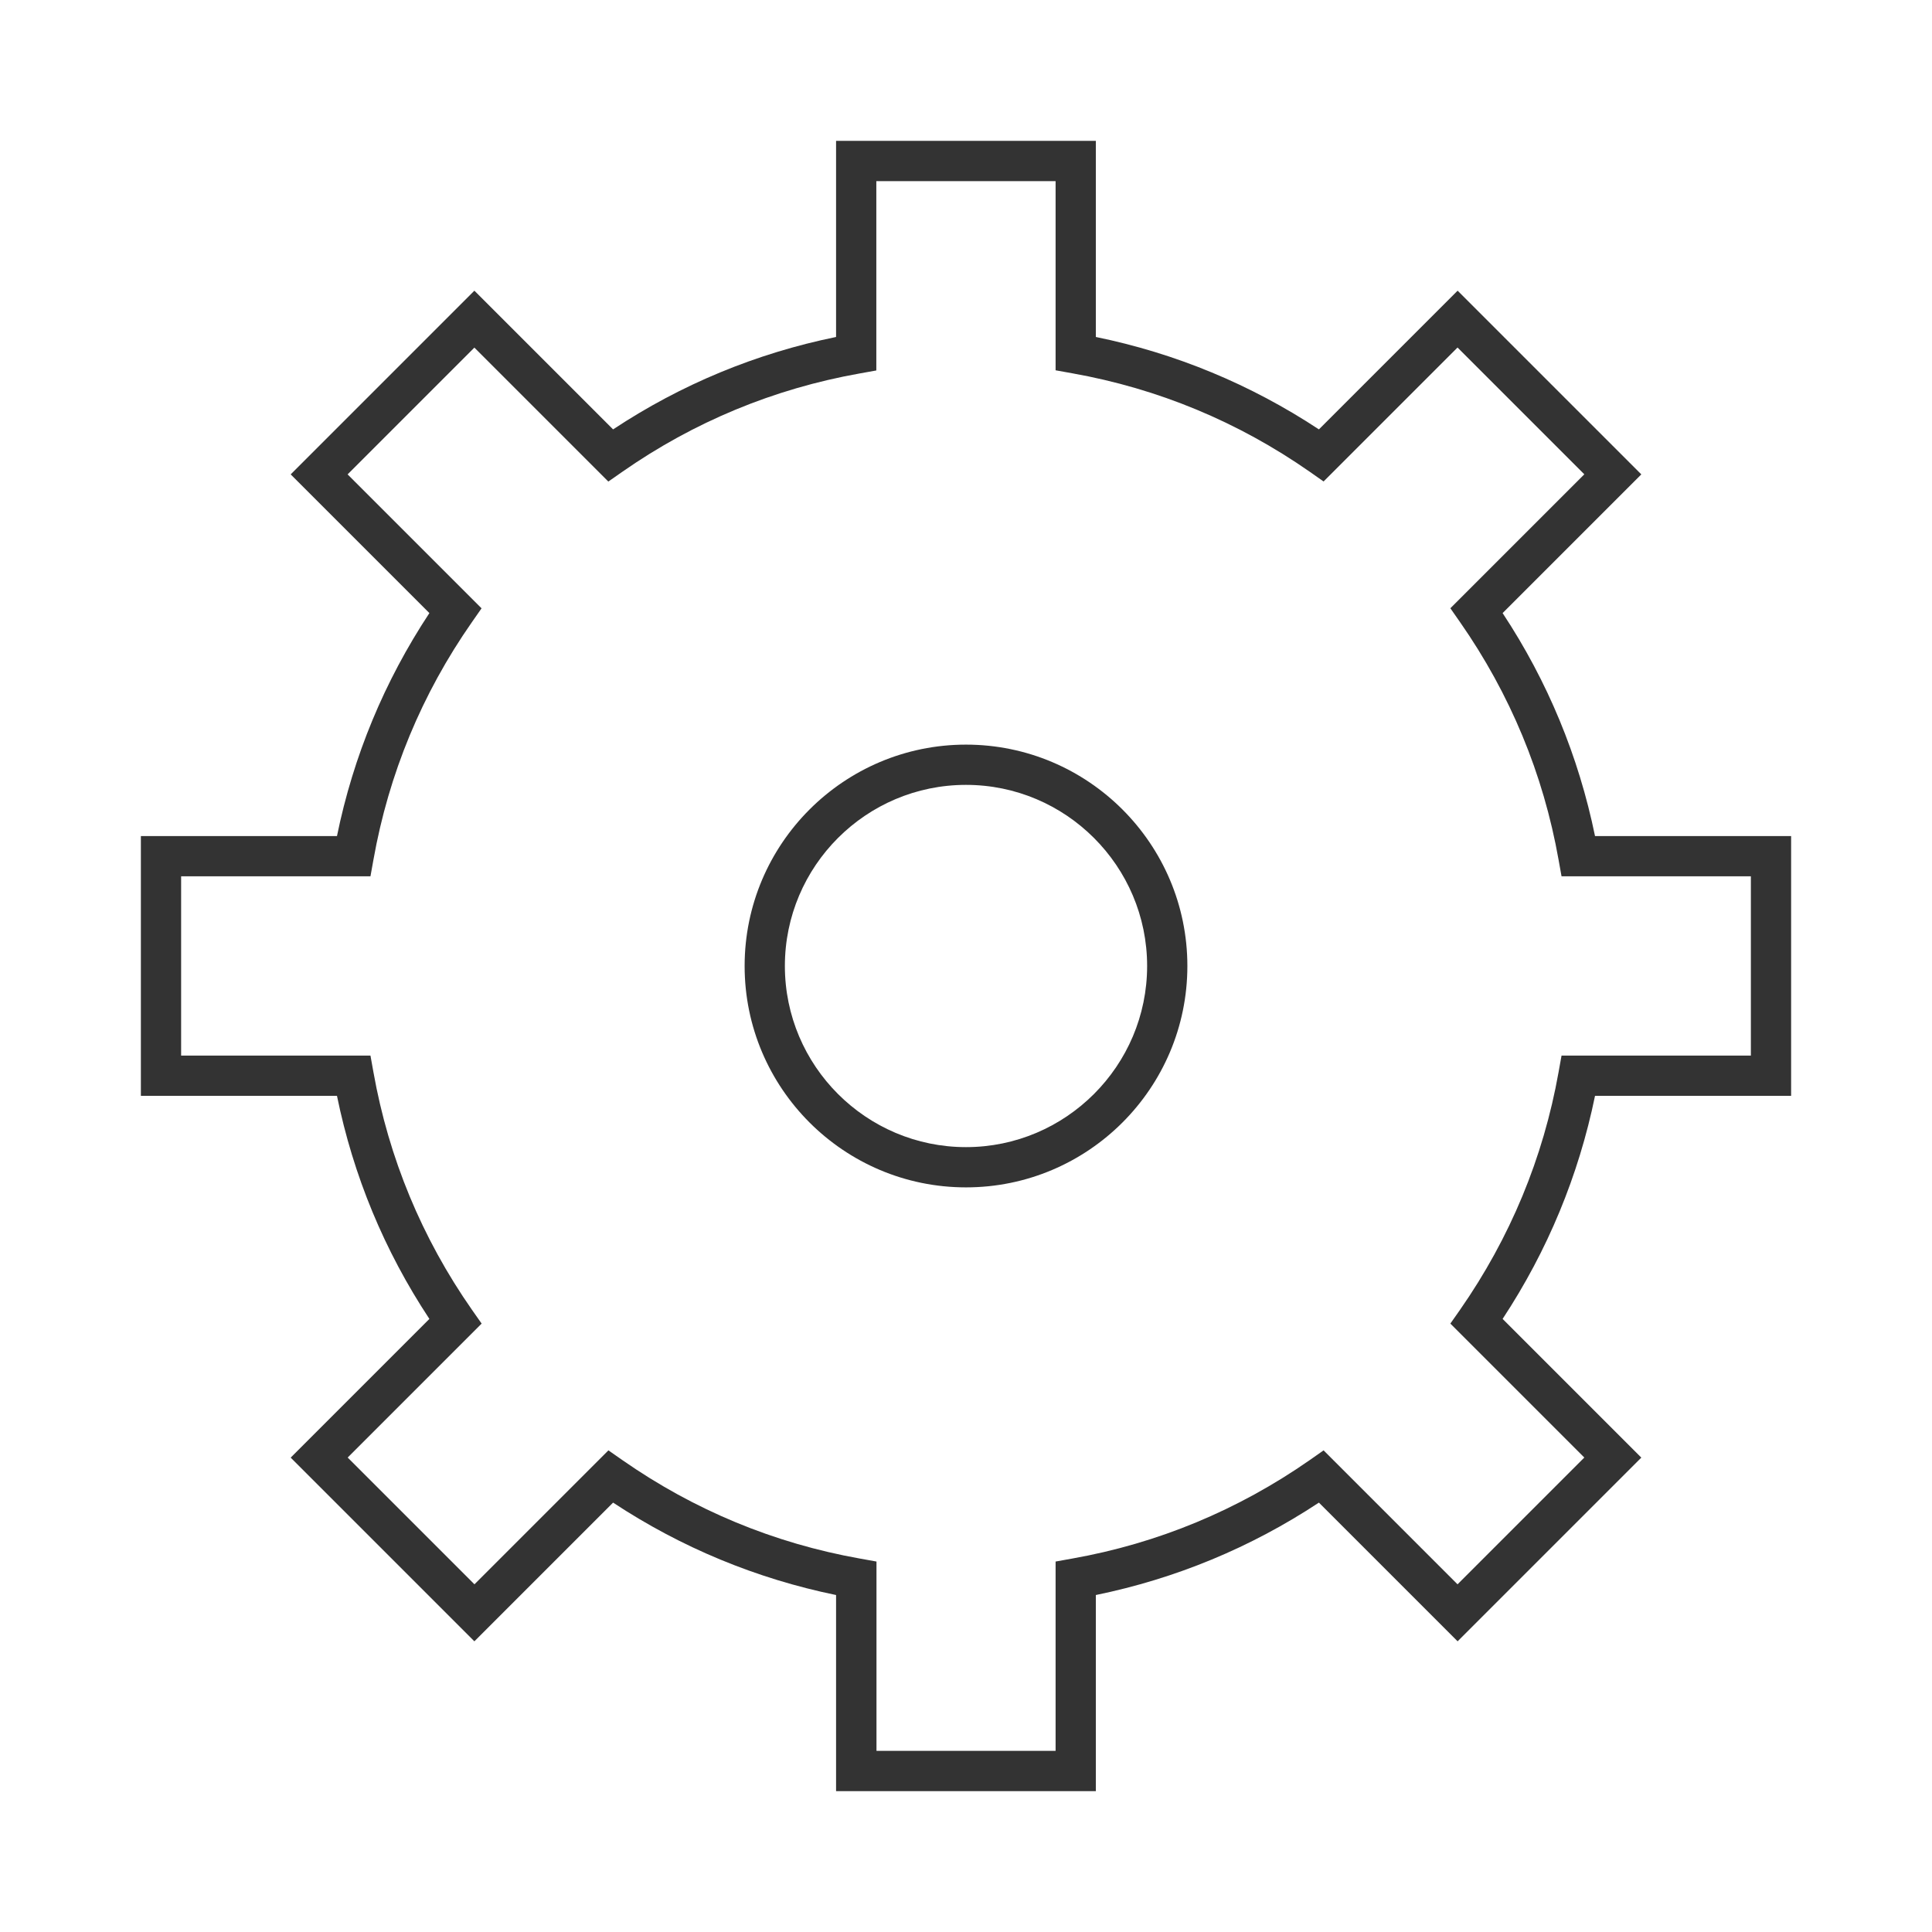 <?xml version="1.0" encoding="iso-8859-1"?>
<svg version="1.1" id="&#x56FE;&#x5C42;_1" xmlns="http://www.w3.org/2000/svg" xmlns:xlink="http://www.w3.org/1999/xlink" x="0px"
	 y="0px" viewBox="0 0 24 24" style="enable-background:new 0 0 24 24;" xml:space="preserve">
<path style="fill:#333333;" d="M13.613,22.25h-3.227v-2.436c-0.992-0.204-1.922-0.589-2.77-1.148l-1.723,1.723l-2.282-2.282
	l1.723-1.723c-0.56-0.848-0.945-1.778-1.148-2.771H1.75v-3.227h2.436c0.203-0.993,0.589-1.923,1.148-2.77L3.611,5.893l2.282-2.282
	l1.723,1.723c0.847-0.56,1.777-0.945,2.77-1.148V1.75h3.227v2.436c0.992,0.203,1.923,0.589,2.771,1.148l1.723-1.723l2.282,2.282
	l-1.723,1.723c0.56,0.848,0.944,1.778,1.148,2.77h2.436v3.227h-2.436c-0.204,0.992-0.589,1.922-1.148,2.771l1.723,1.723
	l-2.282,2.282l-1.723-1.723c-0.849,0.56-1.778,0.944-2.771,1.148V22.25z M10.886,21.75h2.227v-2.352l0.206-0.037
	c1.066-0.189,2.06-0.602,2.952-1.224l0.171-0.12l1.664,1.664l1.575-1.575l-1.664-1.664l0.12-0.171
	c0.622-0.893,1.034-1.886,1.224-2.952l0.037-0.206h2.352v-2.227h-2.352l-0.037-0.206c-0.189-1.066-0.602-2.06-1.224-2.952
	l-0.12-0.172l1.664-1.664l-1.575-1.575l-1.664,1.664l-0.171-0.12c-0.892-0.622-1.885-1.034-2.952-1.224l-0.206-0.037V2.25h-2.227
	v2.352L10.68,4.639C9.613,4.829,8.62,5.24,7.729,5.862l-0.172,0.12L5.893,4.318L4.318,5.893l1.664,1.664l-0.12,0.172
	C5.24,8.62,4.829,9.613,4.639,10.68l-0.037,0.206H2.25v2.227h2.352l0.037,0.206c0.19,1.067,0.602,2.061,1.224,2.952l0.12,0.171
	l-1.664,1.664l1.575,1.575l1.664-1.664l0.172,0.12c0.892,0.622,1.885,1.034,2.952,1.224l0.206,0.037V21.75z"/>
<path style="fill:#333333;" d="M12,14.75c-1.517,0-2.75-1.233-2.75-2.75S10.483,9.25,12,9.25s2.75,1.233,2.75,2.75
	S13.517,14.75,12,14.75z M12,9.75c-1.241,0-2.25,1.009-2.25,2.25c0,1.24,1.009,2.25,2.25,2.25c1.24,0,2.25-1.01,2.25-2.25
	C14.25,10.759,13.24,9.75,12,9.75z"/>
</svg>






